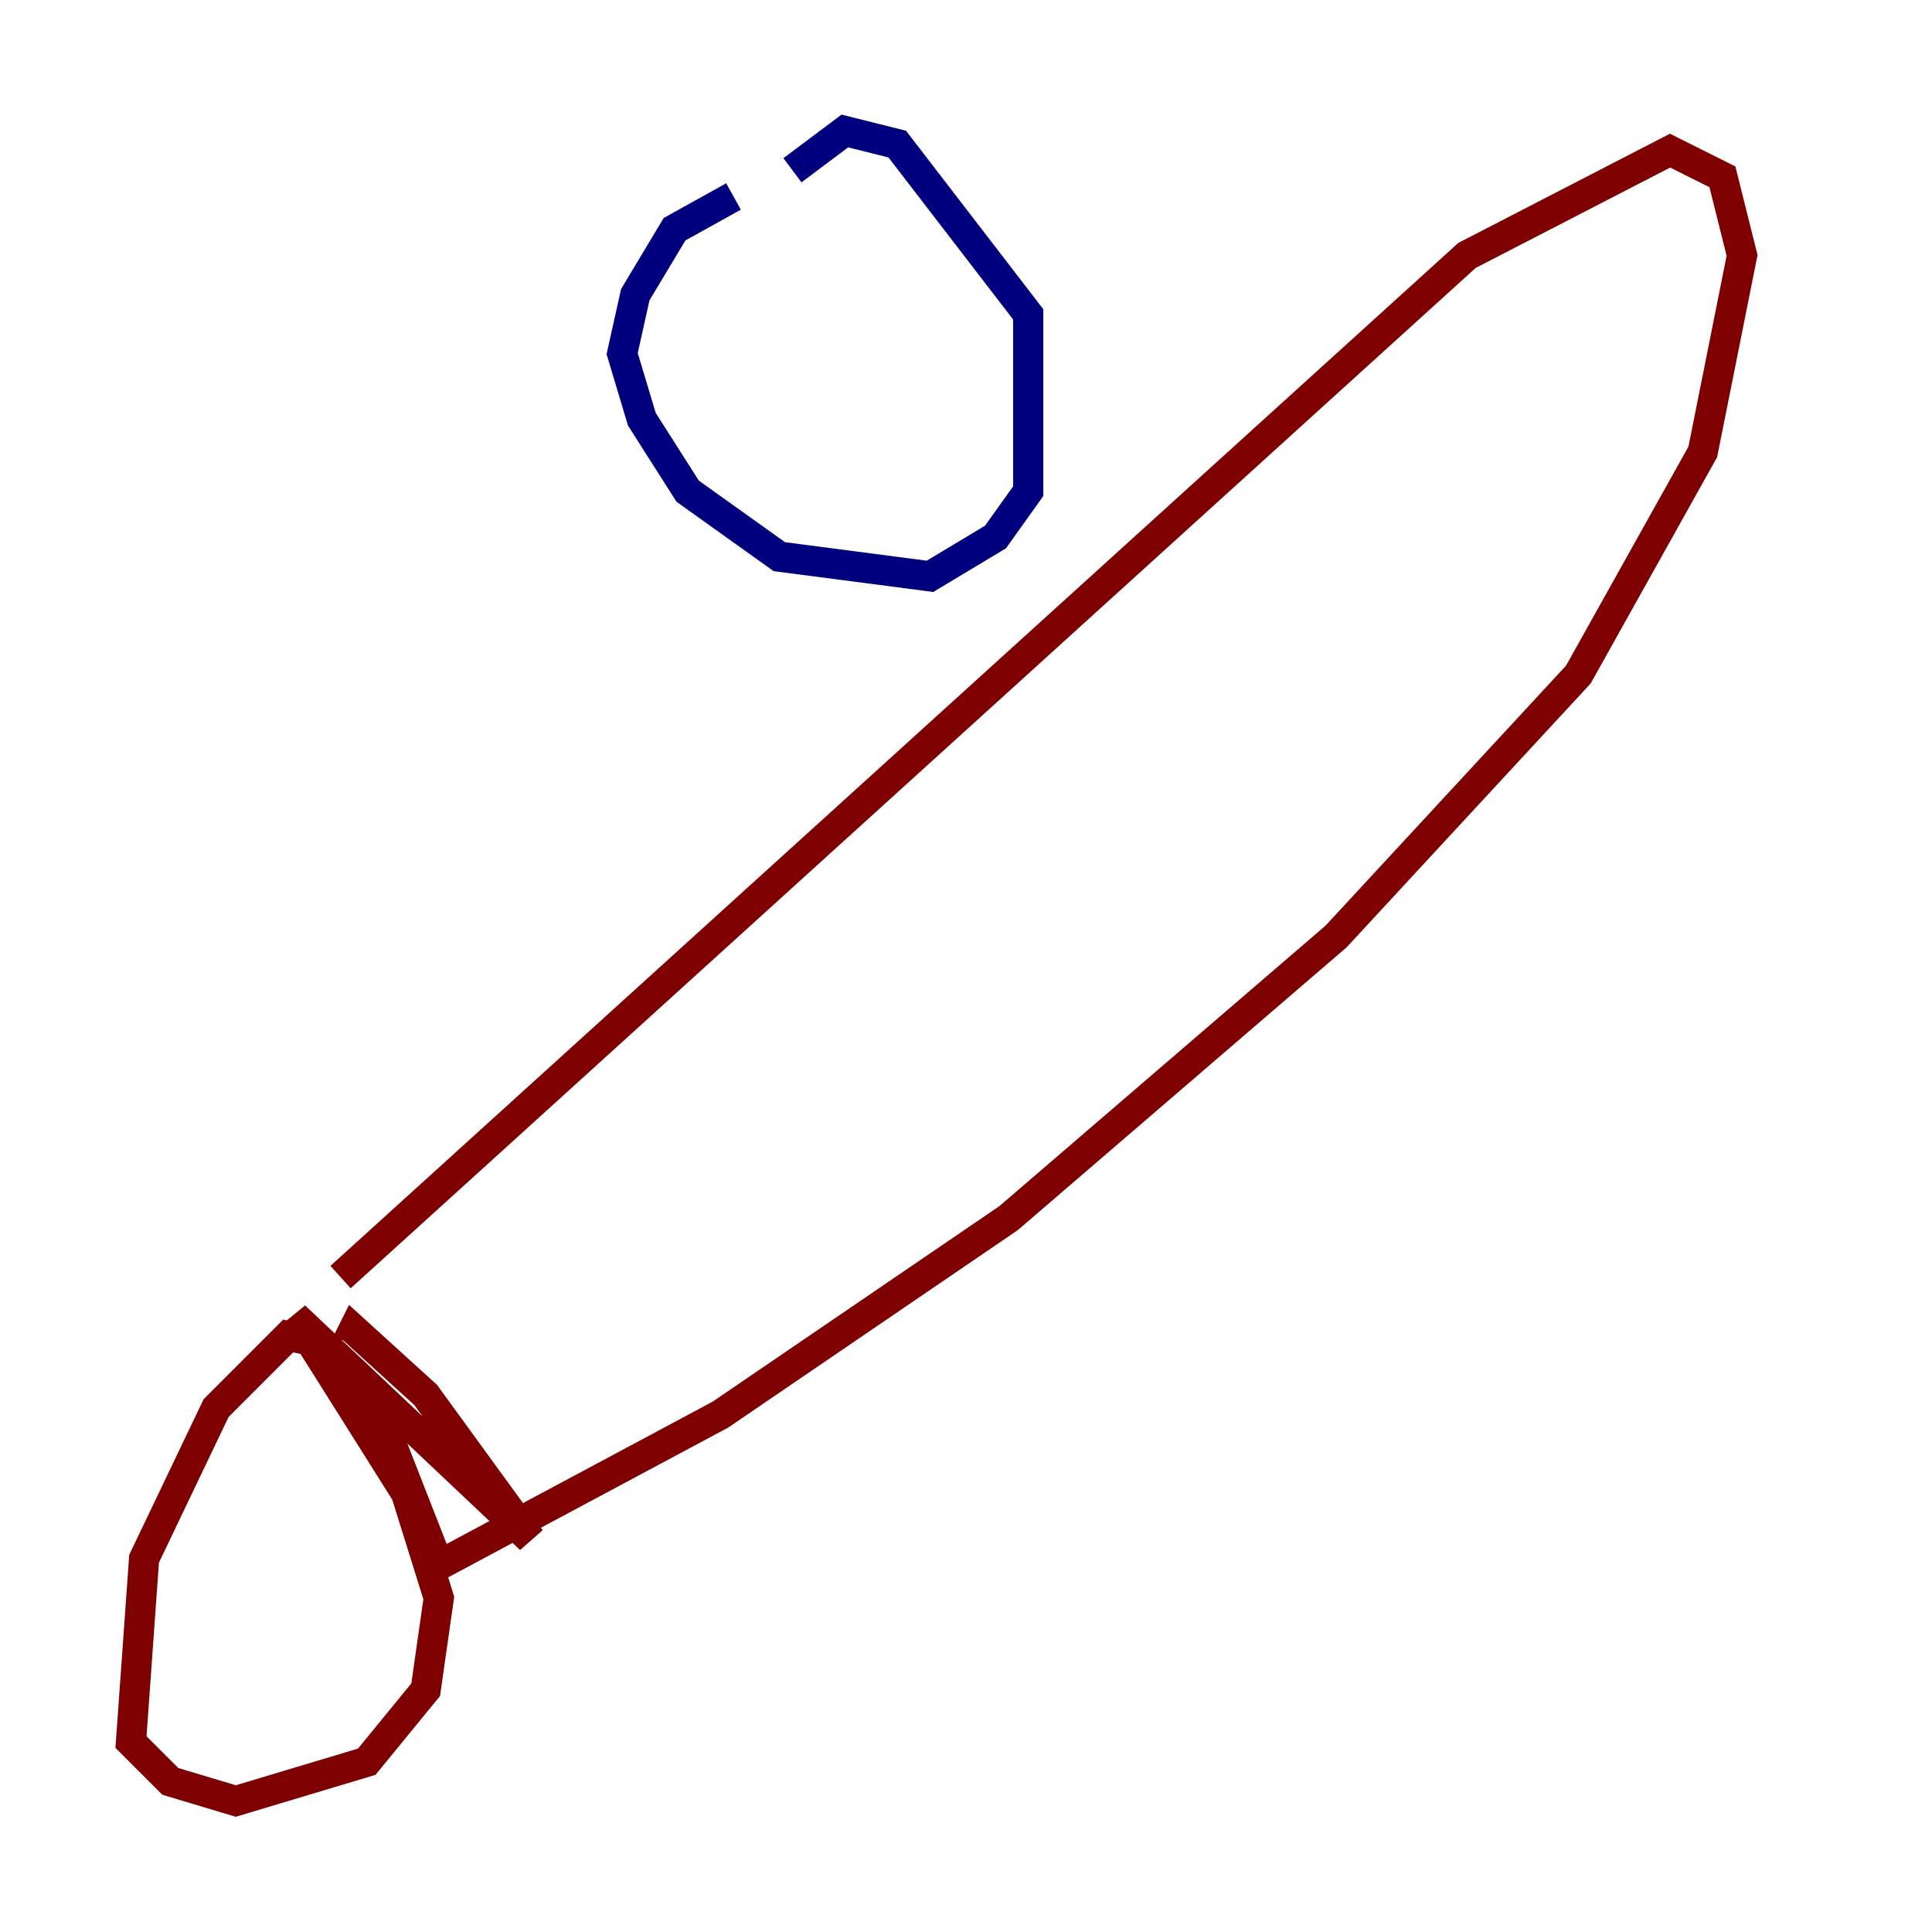 <?xml version="1.0" encoding="utf-8" ?>
<svg baseProfile="tiny" height="128" version="1.2" viewBox="0,0,128,128" width="128" xmlns="http://www.w3.org/2000/svg" xmlns:ev="http://www.w3.org/2001/xml-events" xmlns:xlink="http://www.w3.org/1999/xlink"><defs /><polyline fill="none" points="48.597,13.017 44.691,15.186 42.088,19.525 41.22,23.43 42.522,27.77 45.559,32.542 51.634,36.881 61.614,38.183 65.953,35.58 68.122,32.542 68.122,20.827 59.444,9.546 55.973,8.678 52.502,11.281" stroke="#00007f" stroke-width="2" /><polyline fill="none" points="22.563,84.61 97.193,16.922 110.644,9.98 114.115,11.715 115.417,16.922 112.814,29.939 104.57,44.691 88.515,62.047 66.82,80.705 47.729,93.722 29.071,103.702 25.166,93.722 21.261,88.949 19.091,88.515 14.319,93.288 9.546,103.268 8.678,115.417 11.281,118.02 15.62,119.322 24.298,116.719 28.203,111.946 29.071,105.871 26.902,98.929 19.525,87.214 35.146,101.966 28.203,92.42 23.43,88.081 22.997,88.949" stroke="#7f0000" stroke-width="2" /></svg>